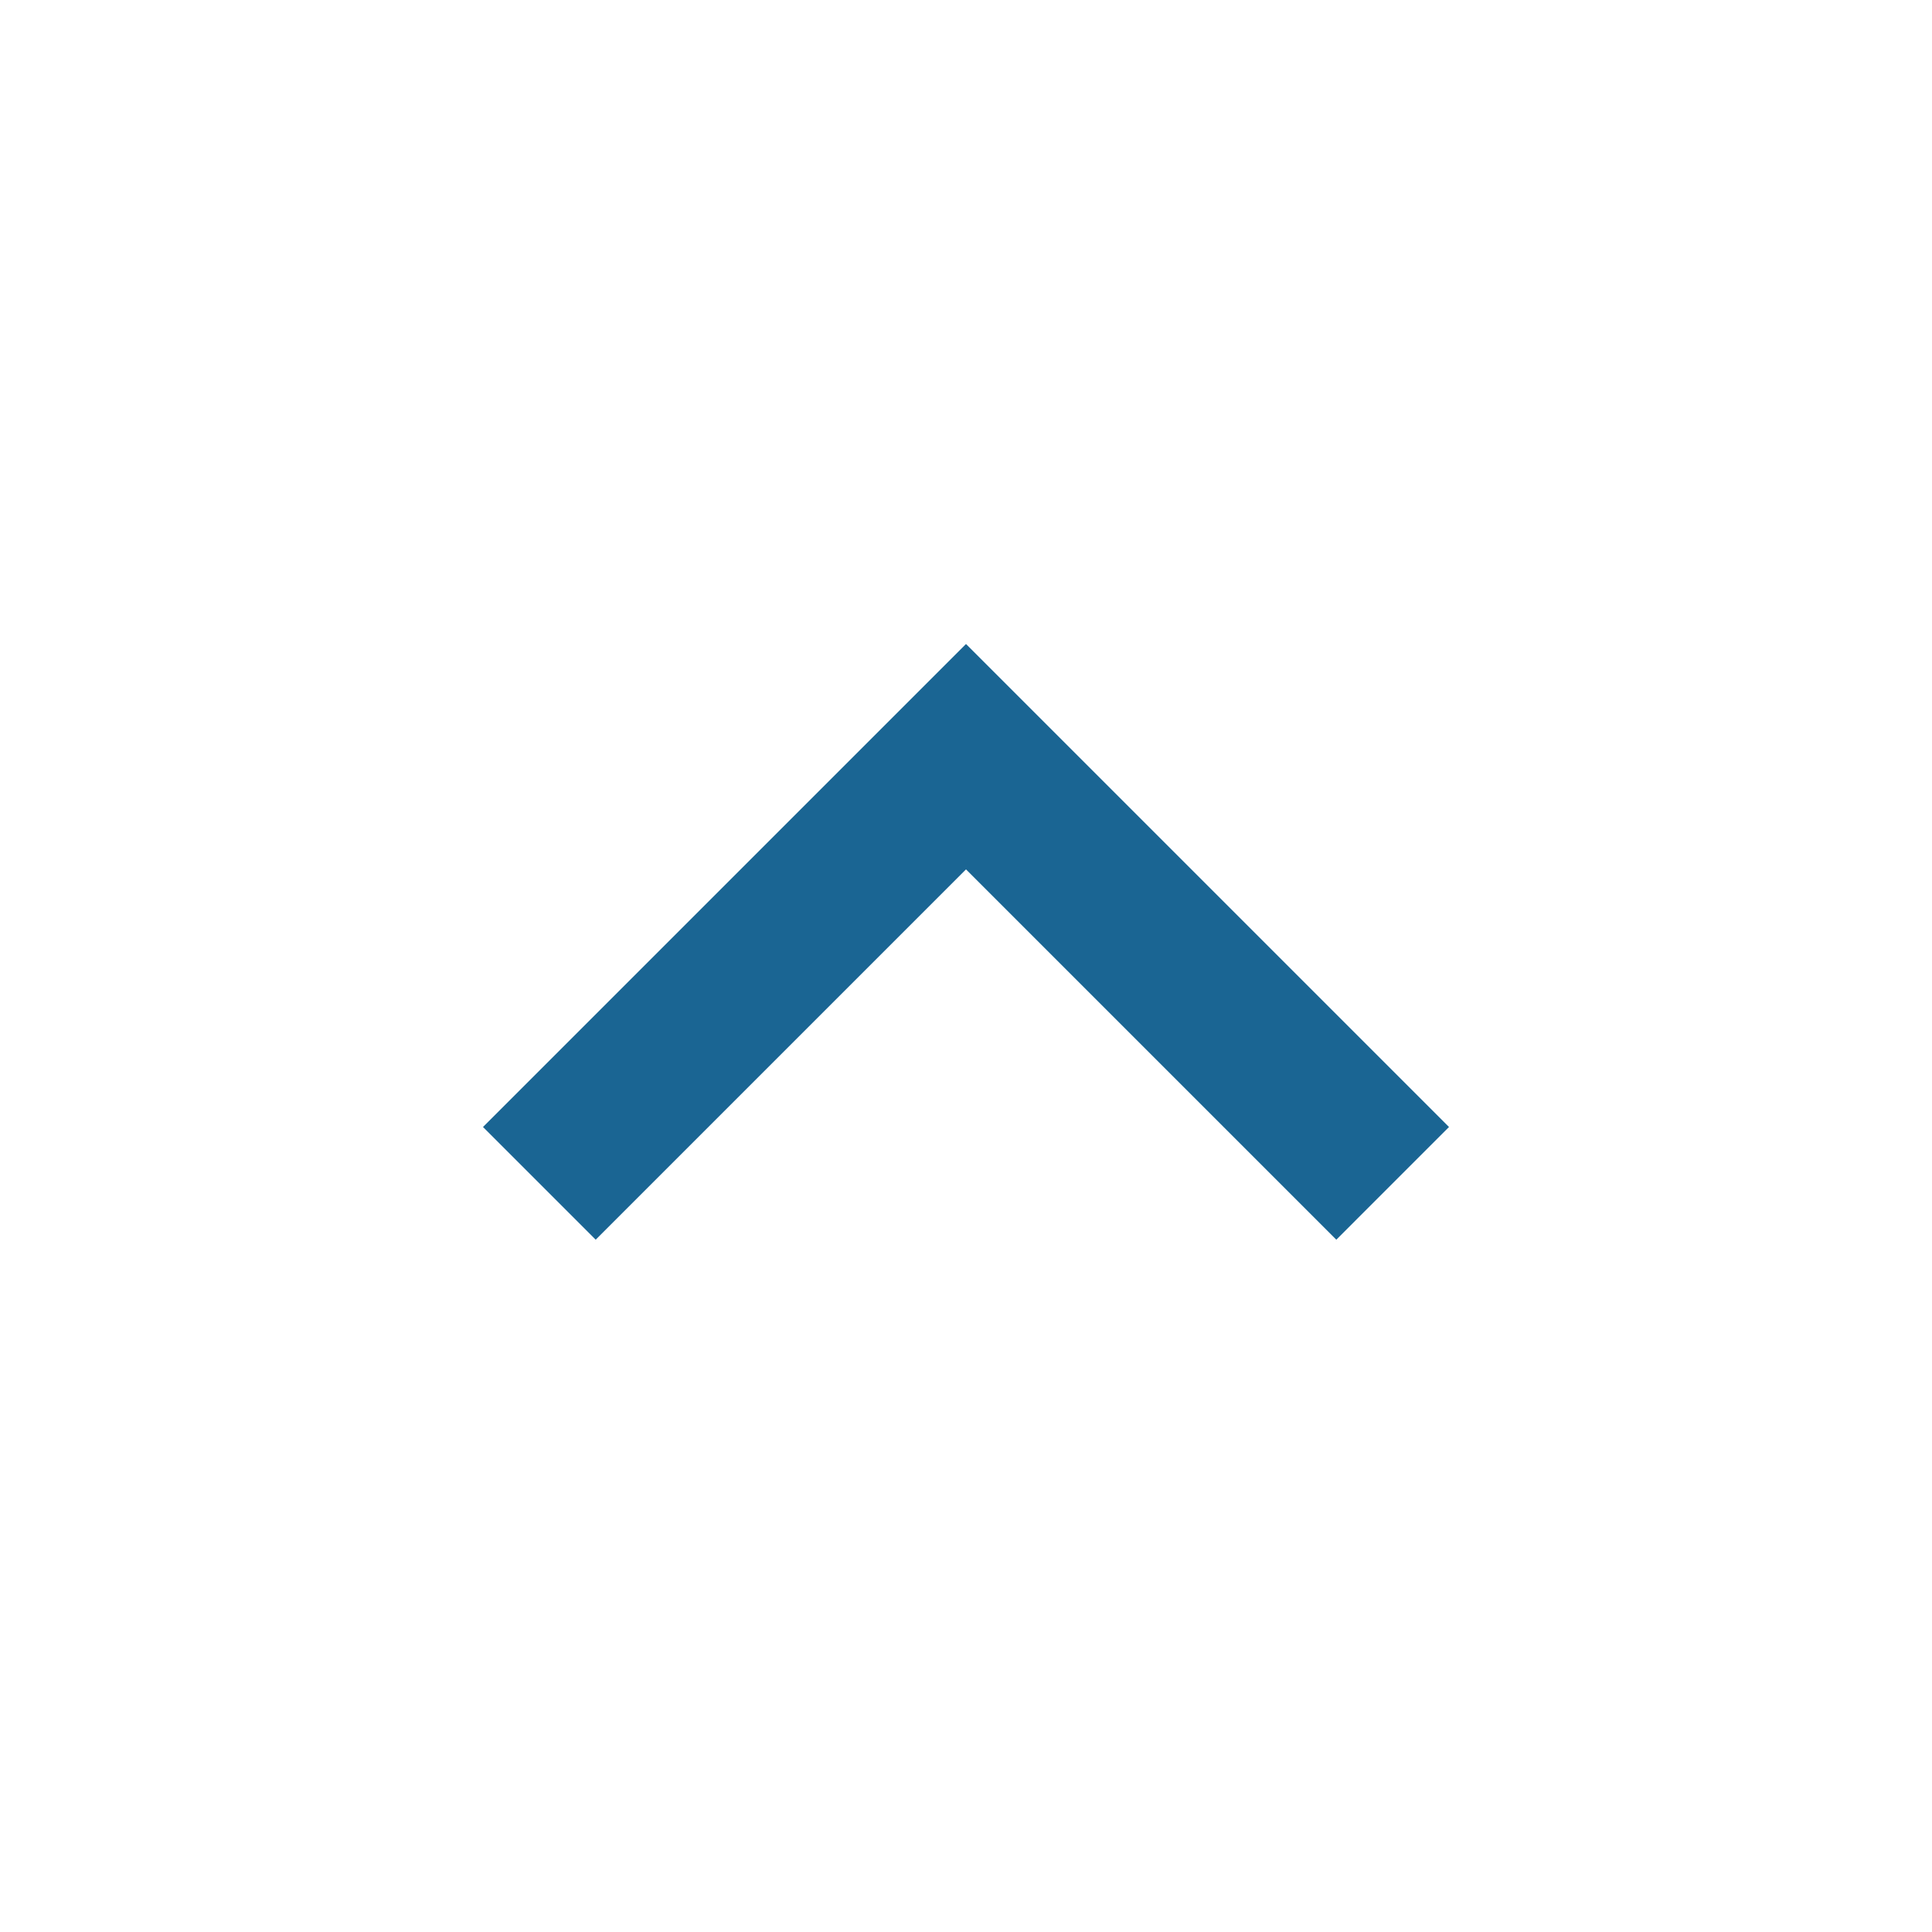 <?xml version="1.0" encoding="utf-8"?>
<!-- Generator: Adobe Illustrator 25.2.3, SVG Export Plug-In . SVG Version: 6.00 Build 0)  -->
<svg version="1.1" id="Layer_1" xmlns="http://www.w3.org/2000/svg" xmlns:xlink="http://www.w3.org/1999/xlink" x="0px" y="0px"
	 viewBox="0 0 24 24" style="enable-background:new 0 0 24 24;" xml:space="preserve">
<style type="text/css">
	.st0{fill:none;}
	.st1{fill:#1a6593;}
</style>
<path class="st0" d="M24,0v24H0V0H24z"/>
<path class="st1" d="M16.6,15.4L18,14l-6-6l-6,6l1.4,1.4l4.6-4.6L16.6,15.4z"/>
</svg>

